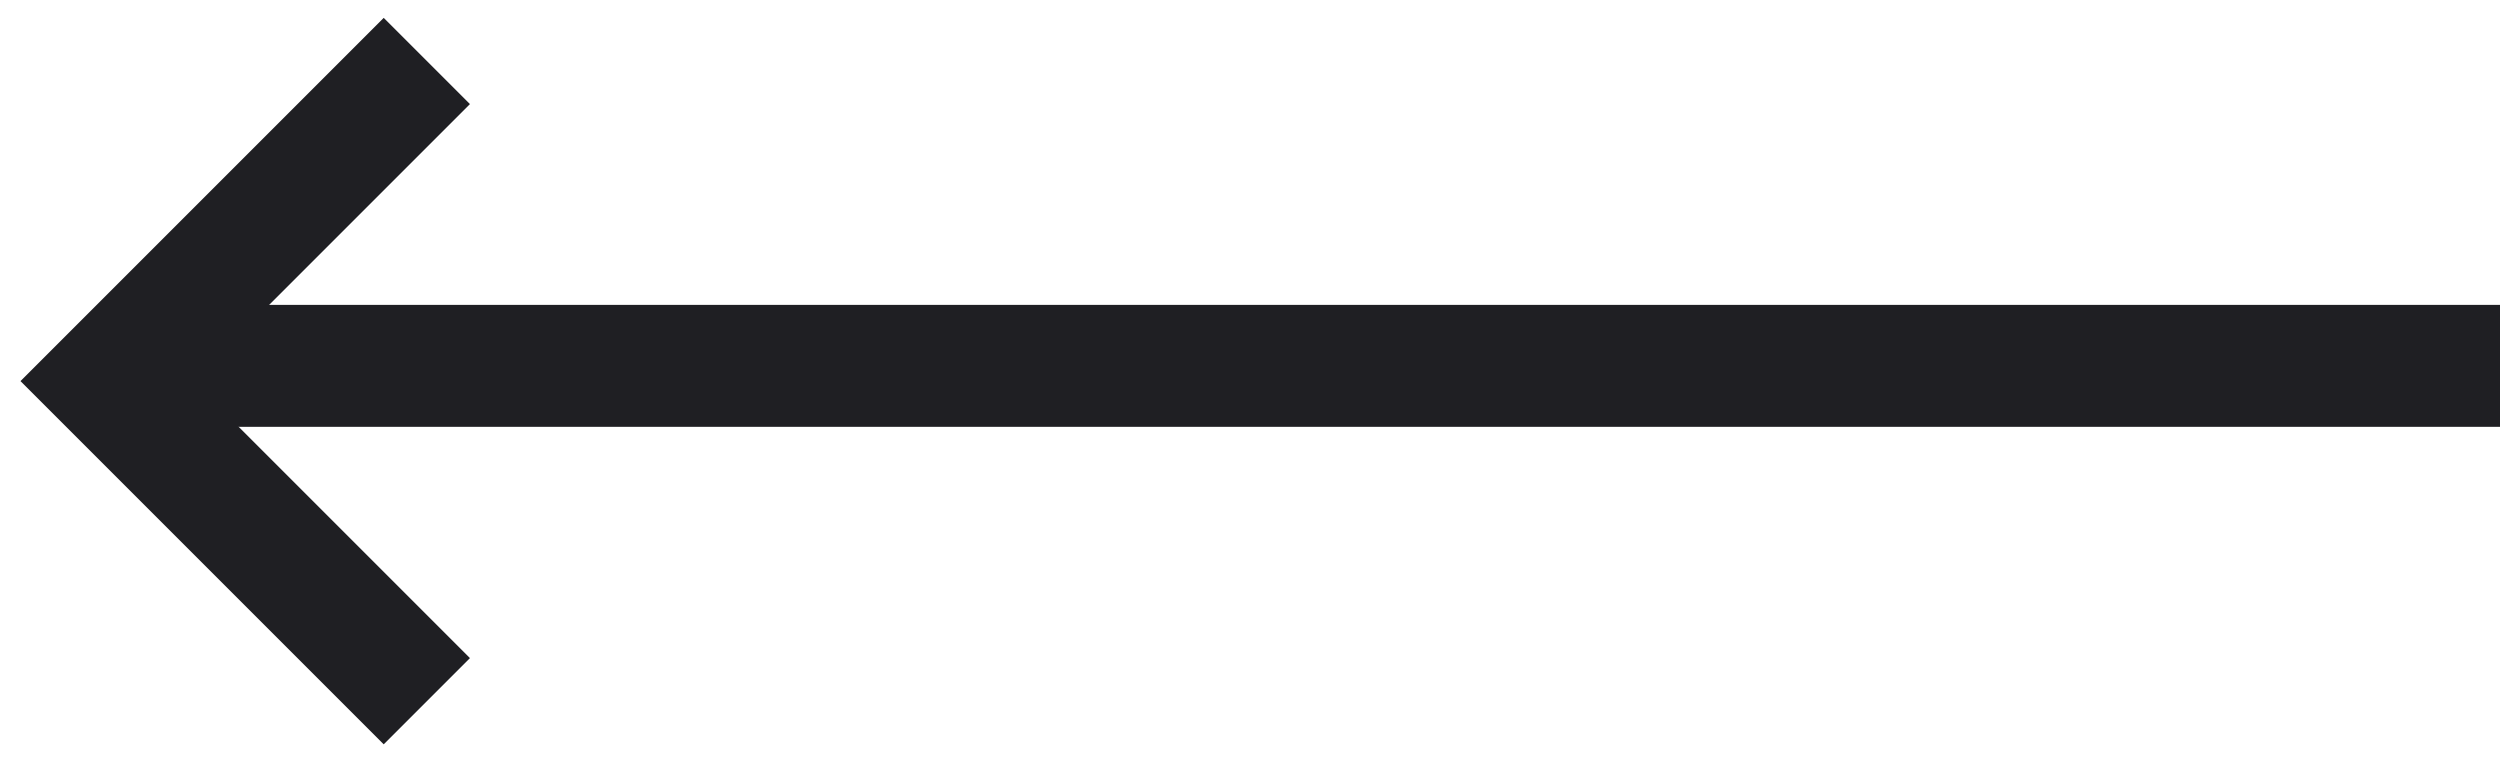 <svg width="82" height="25" viewBox="0 0 82 25" fill="none" xmlns="http://www.w3.org/2000/svg">
<path d="M82 12H4" stroke="#1F1F23" stroke-width="4"/>
<path d="M3.5 12.5L2.086 13.914L0.672 12.5L2.086 11.086L3.5 12.5ZM15.414 3.414L4.914 13.914L2.086 11.086L12.586 0.586L15.414 3.414ZM4.914 11.086L15.414 21.586L12.586 24.414L2.086 13.914L4.914 11.086Z" fill="#1F1F23"/>
</svg>

